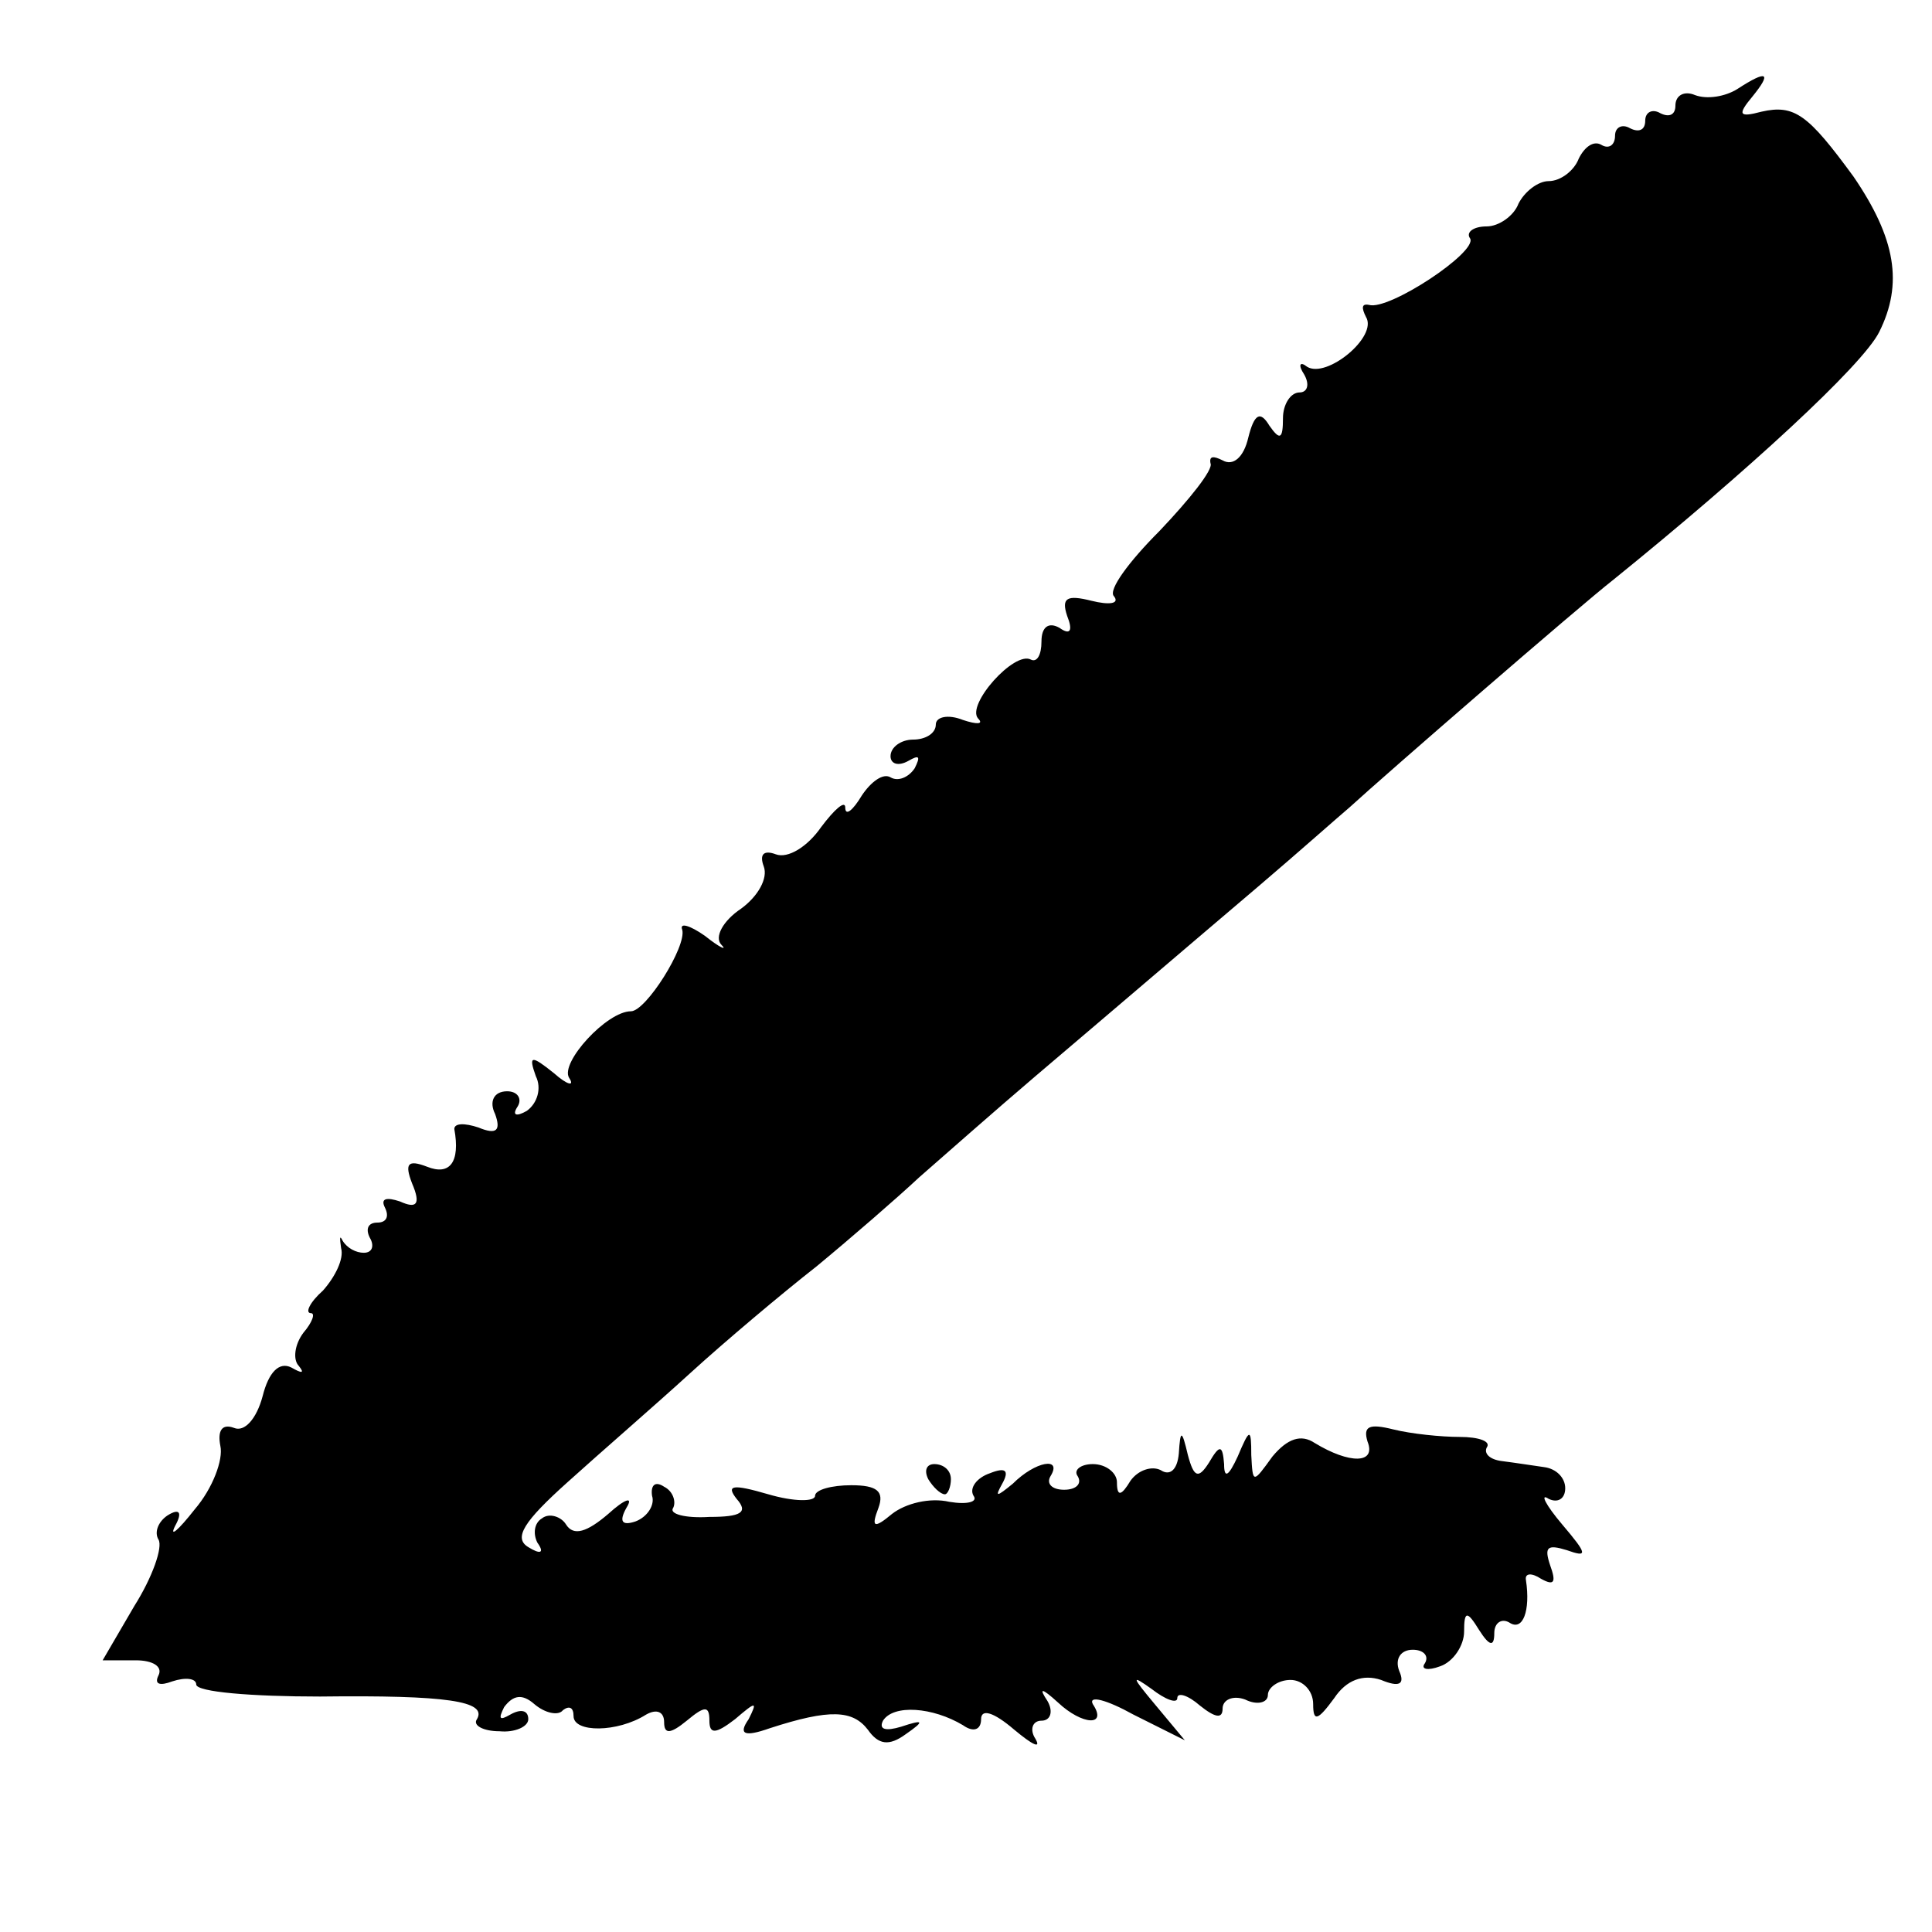 <?xml version="1.0" standalone="no"?>
<!DOCTYPE svg PUBLIC "-//W3C//DTD SVG 20010904//EN"
 "http://www.w3.org/TR/2001/REC-SVG-20010904/DTD/svg10.dtd">
<svg version="1.0" xmlns="http://www.w3.org/2000/svg"
 width="128pt" height="128pt" viewBox="0 0 128 128"
 preserveAspectRatio="xMidYMid meet">
<g transform="translate(0,128) scale(0.1,-0.1)"
fill="#000000" stroke="none">
<path d="M1151 1221 c-8 -5 -20 -7 -28 -4 -7 3 -13 0 -13 -7 0 -6 -4 -8 -10
-5 -5 3 -10 1 -10 -5 0 -6 -4 -8 -10 -5 -5 3 -10 1 -10 -5 0 -6 -4 -9 -9 -6
-5 3 -11 -1 -15 -9 -3 -8 -12 -15 -20 -15 -7 0 -16 -7 -20 -15 -3 -8 -13 -15
-21 -15 -9 0 -14 -4 -11 -8 5 -9 -54 -48 -67 -44 -5 1 -5 -2 -2 -8 8 -13 -26
-41 -39 -33 -5 4 -6 1 -2 -5 4 -7 2 -12 -3 -12 -6 0 -11 -8 -11 -17 0 -14 -2
-15 -9 -5 -6 10 -10 8 -14 -8 -3 -13 -10 -19 -17 -15 -6 3 -9 3 -8 -2 2 -4
-14 -24 -34 -45 -20 -20 -34 -39 -30 -43 4 -5 -3 -6 -15 -3 -16 4 -20 2 -16
-10 4 -10 2 -13 -5 -8 -7 4 -12 1 -12 -9 0 -9 -3 -14 -7 -12 -11 6 -43 -30
-35 -39 4 -4 -1 -4 -10 -1 -10 4 -18 2 -18 -3 0 -6 -7 -10 -15 -10 -8 0 -15
-5 -15 -11 0 -5 5 -7 12 -3 7 4 8 3 4 -5 -4 -6 -11 -9 -16 -6 -5 3 -13 -3 -19
-12 -6 -10 -11 -14 -11 -8 0 5 -7 -1 -16 -13 -9 -13 -22 -21 -30 -18 -8 3 -11
0 -8 -8 3 -8 -4 -20 -15 -28 -12 -8 -18 -19 -13 -24 4 -4 -1 -2 -11 6 -10 7
-17 9 -15 4 3 -11 -24 -54 -34 -54 -16 0 -47 -34 -41 -44 4 -6 -1 -5 -10 3
-15 12 -17 12 -12 -2 4 -8 1 -18 -6 -23 -7 -4 -10 -3 -6 3 3 5 0 10 -7 10 -9
0 -12 -7 -8 -15 4 -11 1 -14 -11 -9 -9 3 -16 3 -16 -1 4 -22 -3 -31 -18 -25
-13 5 -15 2 -10 -11 6 -14 3 -17 -8 -12 -9 3 -13 2 -10 -4 3 -6 1 -10 -5 -10
-6 0 -8 -4 -5 -10 3 -5 2 -10 -4 -10 -5 0 -11 3 -14 8 -2 4 -2 2 -1 -5 2 -7
-4 -19 -12 -28 -9 -8 -12 -15 -8 -15 3 0 1 -6 -5 -13 -6 -8 -7 -18 -3 -22 4
-5 2 -5 -5 -1 -8 4 -15 -3 -19 -19 -4 -15 -12 -24 -19 -21 -8 3 -11 -2 -9 -12
2 -9 -5 -28 -17 -42 -11 -14 -17 -19 -13 -11 5 9 3 12 -5 7 -6 -4 -9 -11 -6
-16 3 -5 -4 -25 -16 -44 l-21 -36 22 0 c11 0 18 -4 15 -10 -3 -6 1 -7 9 -4 9
3 16 2 16 -2 0 -5 37 -8 82 -8 84 1 111 -3 104 -15 -3 -4 4 -8 15 -8 10 -1 19
3 19 8 0 6 -5 7 -12 3 -7 -4 -8 -3 -4 5 6 8 12 9 20 2 7 -6 16 -8 19 -4 4 3 7
2 7 -4 0 -11 29 -11 48 1 7 4 12 2 12 -5 0 -8 4 -8 15 1 12 10 15 10 15 0 0
-9 4 -9 17 1 14 12 15 12 9 0 -7 -10 -3 -12 14 -6 40 13 55 12 65 -1 7 -10 14
-11 25 -3 13 9 12 10 -3 5 -10 -3 -15 -2 -12 4 7 11 33 9 53 -3 7 -5 12 -3 12
4 0 7 8 5 22 -7 12 -10 18 -13 14 -6 -4 6 -2 12 4 12 6 0 8 6 4 13 -6 9 -4 9
7 -1 16 -15 33 -16 23 -1 -3 6 9 3 27 -7 l34 -17 -20 24 c-15 18 -16 20 -2 10
9 -7 17 -10 17 -6 0 4 7 2 15 -5 10 -8 15 -9 15 -2 0 6 7 9 15 6 8 -4 15 -2
15 3 0 5 7 10 15 10 8 0 15 -7 15 -16 0 -12 3 -11 14 4 8 12 19 16 31 12 12
-5 16 -3 12 6 -3 8 1 14 9 14 7 0 11 -4 8 -9 -3 -4 2 -5 10 -2 9 3 16 14 16
23 0 14 2 14 10 1 7 -11 10 -11 10 -2 0 7 5 10 10 7 9 -6 14 8 11 28 -1 5 4 5
10 1 9 -5 10 -2 6 9 -4 12 -2 14 11 10 14 -5 14 -3 -3 17 -11 13 -15 21 -9 17
6 -3 11 0 11 7 0 7 -6 13 -14 14 -7 1 -20 3 -28 4 -8 1 -12 5 -10 9 3 4 -5 7
-18 7 -12 0 -32 2 -44 5 -16 4 -20 2 -17 -8 6 -15 -12 -15 -35 -1 -9 6 -18 3
-28 -9 -13 -18 -13 -18 -14 1 0 18 -1 18 -9 -1 -6 -13 -9 -15 -9 -5 -1 13 -3
13 -10 1 -7 -11 -10 -10 -14 5 -4 17 -5 17 -6 1 -1 -11 -6 -15 -12 -11 -6 3
-15 0 -20 -7 -6 -10 -9 -11 -9 -1 0 6 -7 12 -16 12 -8 0 -13 -4 -10 -8 3 -5
-1 -9 -9 -9 -8 0 -12 4 -9 9 8 13 -10 10 -25 -5 -11 -9 -12 -9 -7 0 5 9 2 11
-8 7 -9 -3 -14 -10 -11 -15 3 -4 -4 -6 -16 -4 -13 3 -29 -1 -38 -8 -12 -10
-14 -9 -9 4 4 11 -1 15 -18 15 -13 0 -24 -3 -24 -7 0 -4 -14 -4 -31 1 -24 7
-28 6 -21 -3 8 -9 3 -12 -18 -12 -16 -1 -27 2 -24 6 2 4 0 11 -6 14 -6 4 -9 1
-8 -6 2 -6 -3 -14 -11 -17 -9 -3 -11 0 -6 9 5 8 -1 6 -12 -4 -14 -12 -23 -15
-28 -7 -3 5 -11 8 -16 4 -5 -3 -6 -10 -3 -16 5 -7 2 -8 -6 -3 -10 6 -3 17 26
43 21 19 58 51 81 72 23 21 61 53 84 71 23 19 53 45 68 59 16 14 50 44 77 67
27 23 60 51 74 63 14 12 47 40 74 63 27 23 54 47 60 52 24 22 152 133 175 151
89 72 165 142 176 164 16 32 11 62 -17 103 -30 41 -39 48 -61 43 -15 -4 -16
-2 -6 10 13 16 10 18 -10 5z"/>
<path d="M615 300 c3 -5 8 -10 11 -10 2 0 4 5 4 10 0 6 -5 10 -11 10 -5 0 -7
-4 -4 -10z"/>
</g>
</svg>
